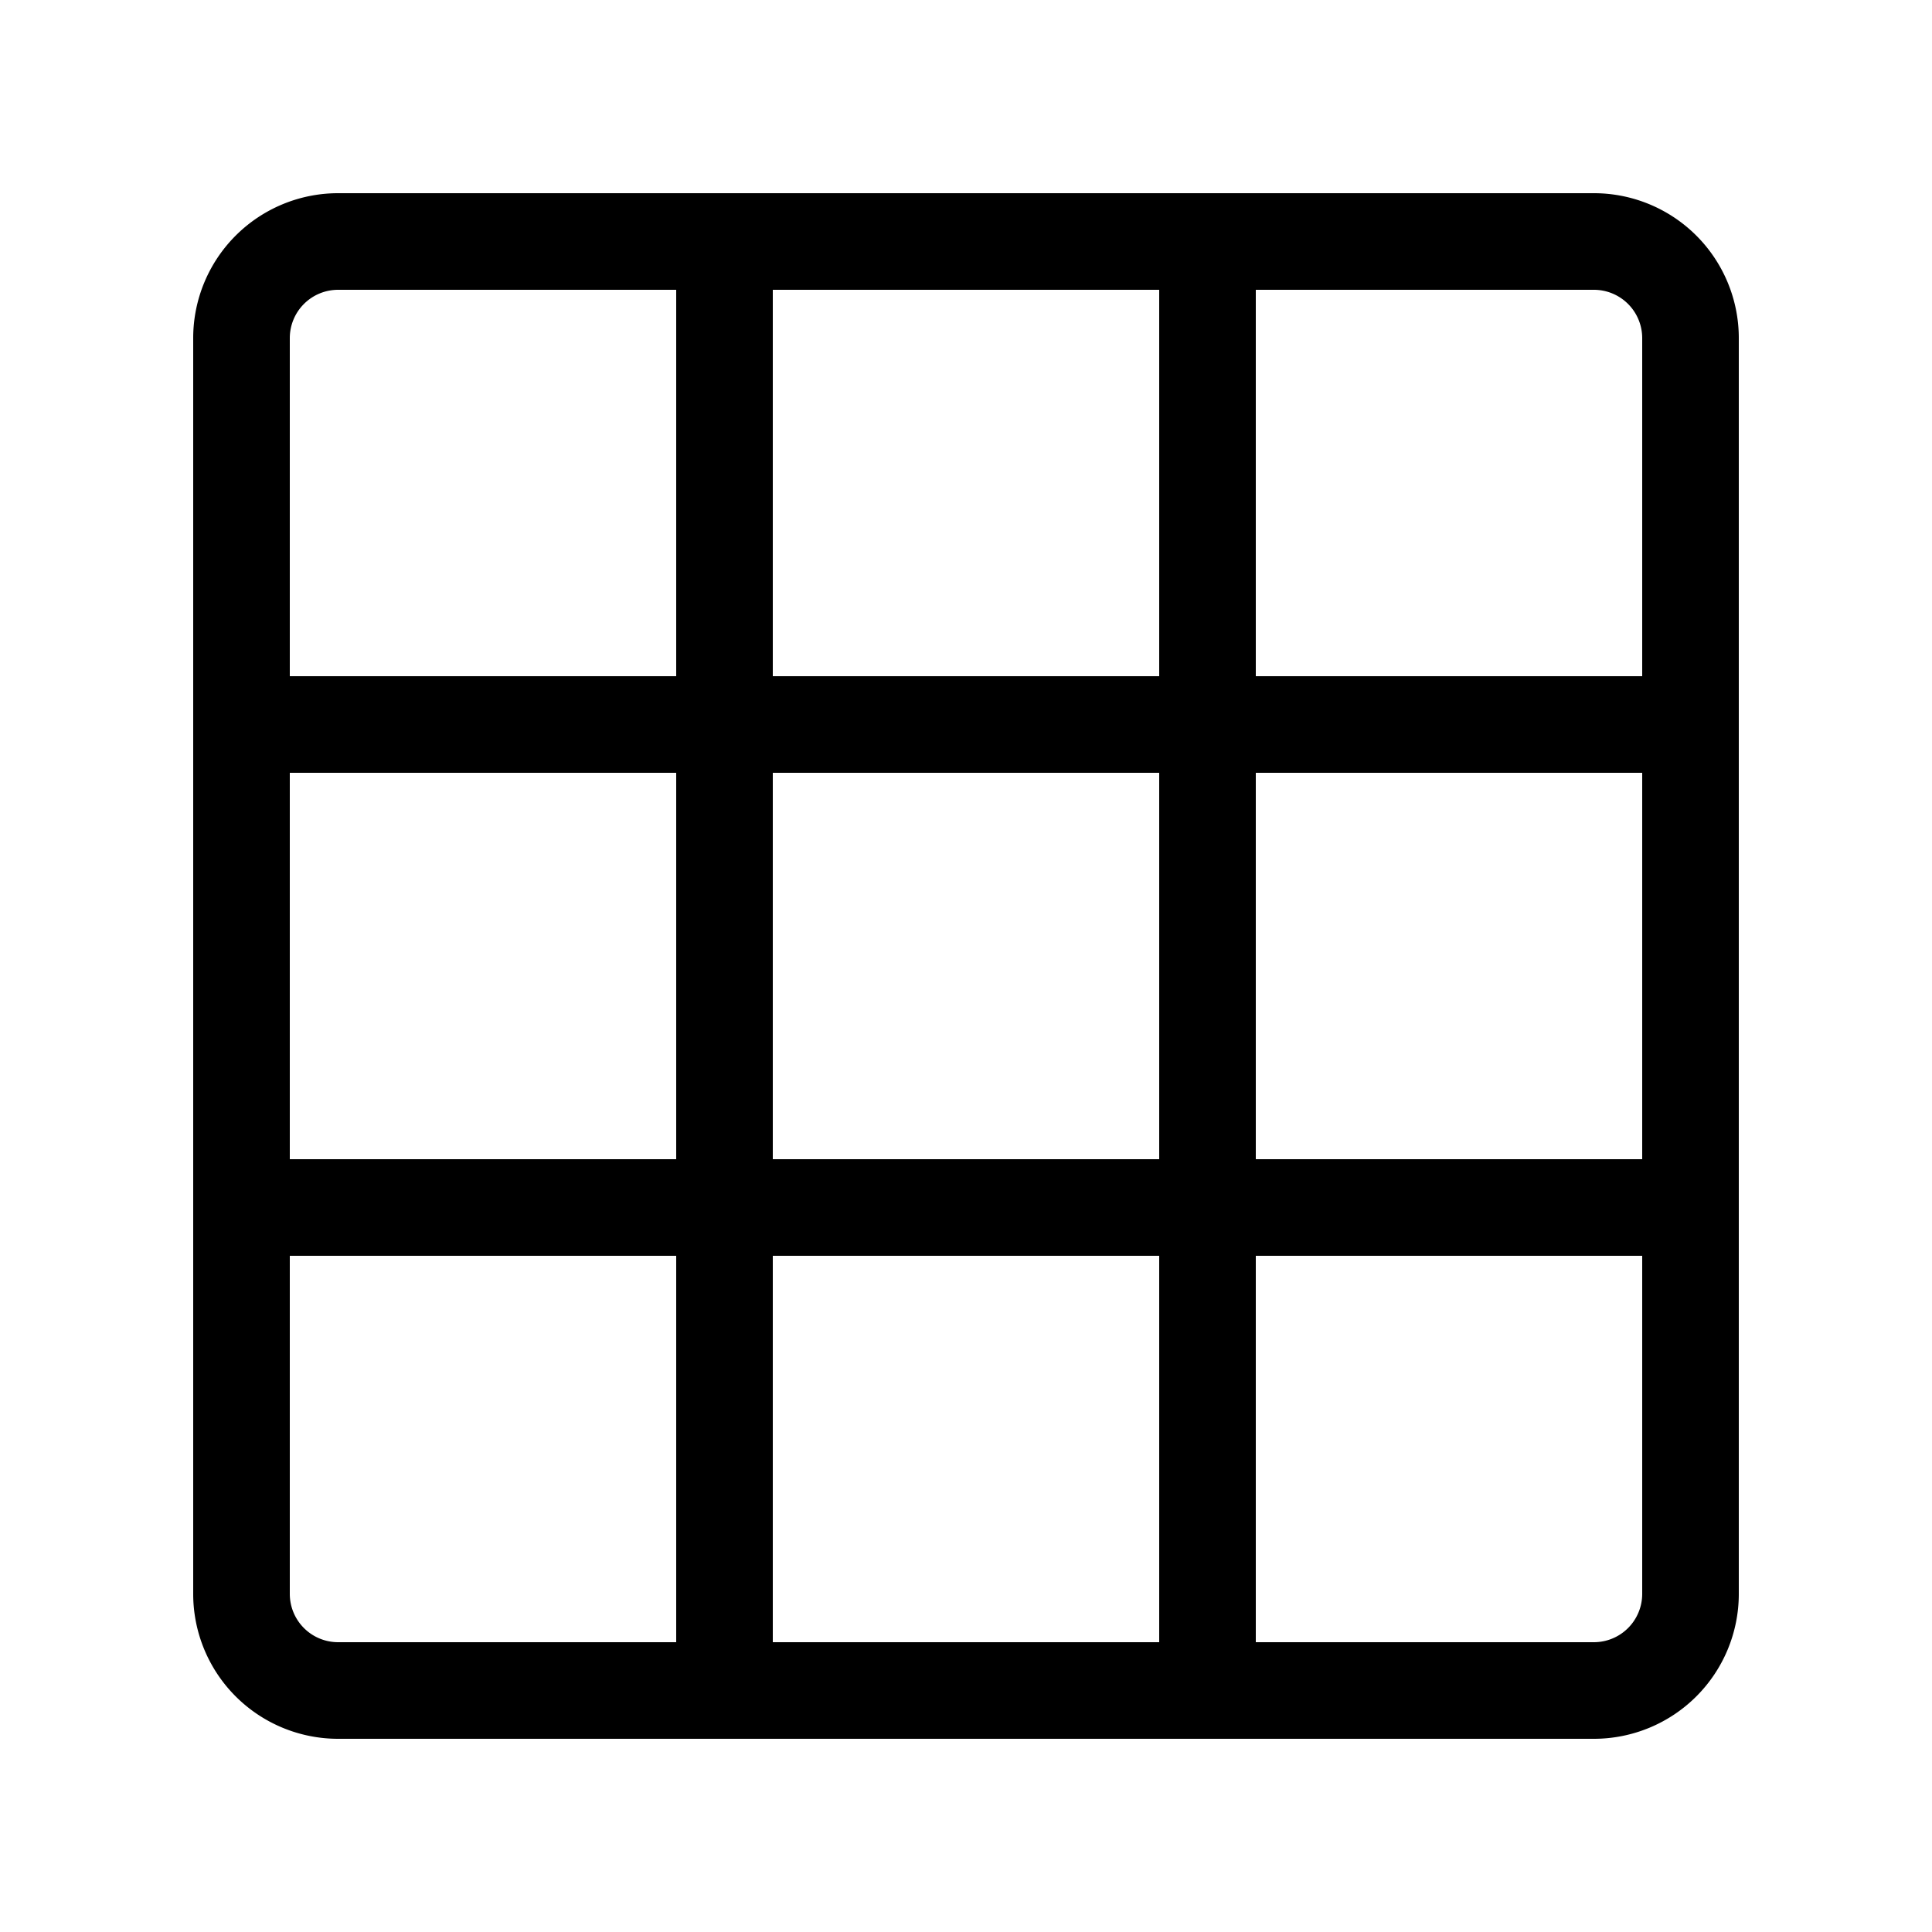 <svg class="bi bi-grid-3x3" width="1em" height="1em" viewBox="0 0 20 20" fill="currentColor" xmlns="http://www.w3.org/2000/svg">
  <path fill-rule="evenodd" d="M2 3.5A1.5 1.5 0 013.5 2h13A1.5 1.5 0 0118 3.5v13a1.5 1.5 0 01-1.5 1.5h-13A1.5 1.5 0 012 16.5v-13zM3.5 3a.5.5 0 00-.5.5v13a.5.5 0 00.5.5h13a.5.5 0 00.5-.5v-13a.5.5 0 00-.5-.5h-13z" clip-rule="evenodd"/>
  <path fill-rule="evenodd" d="M7 17V3h1v14H7zm5 0V3h1v14h-1z" clip-rule="evenodd"/>
  <path fill-rule="evenodd" d="M17 8H3V7h14v1zm0 5H3v-1h14v1z" clip-rule="evenodd"/>
</svg>